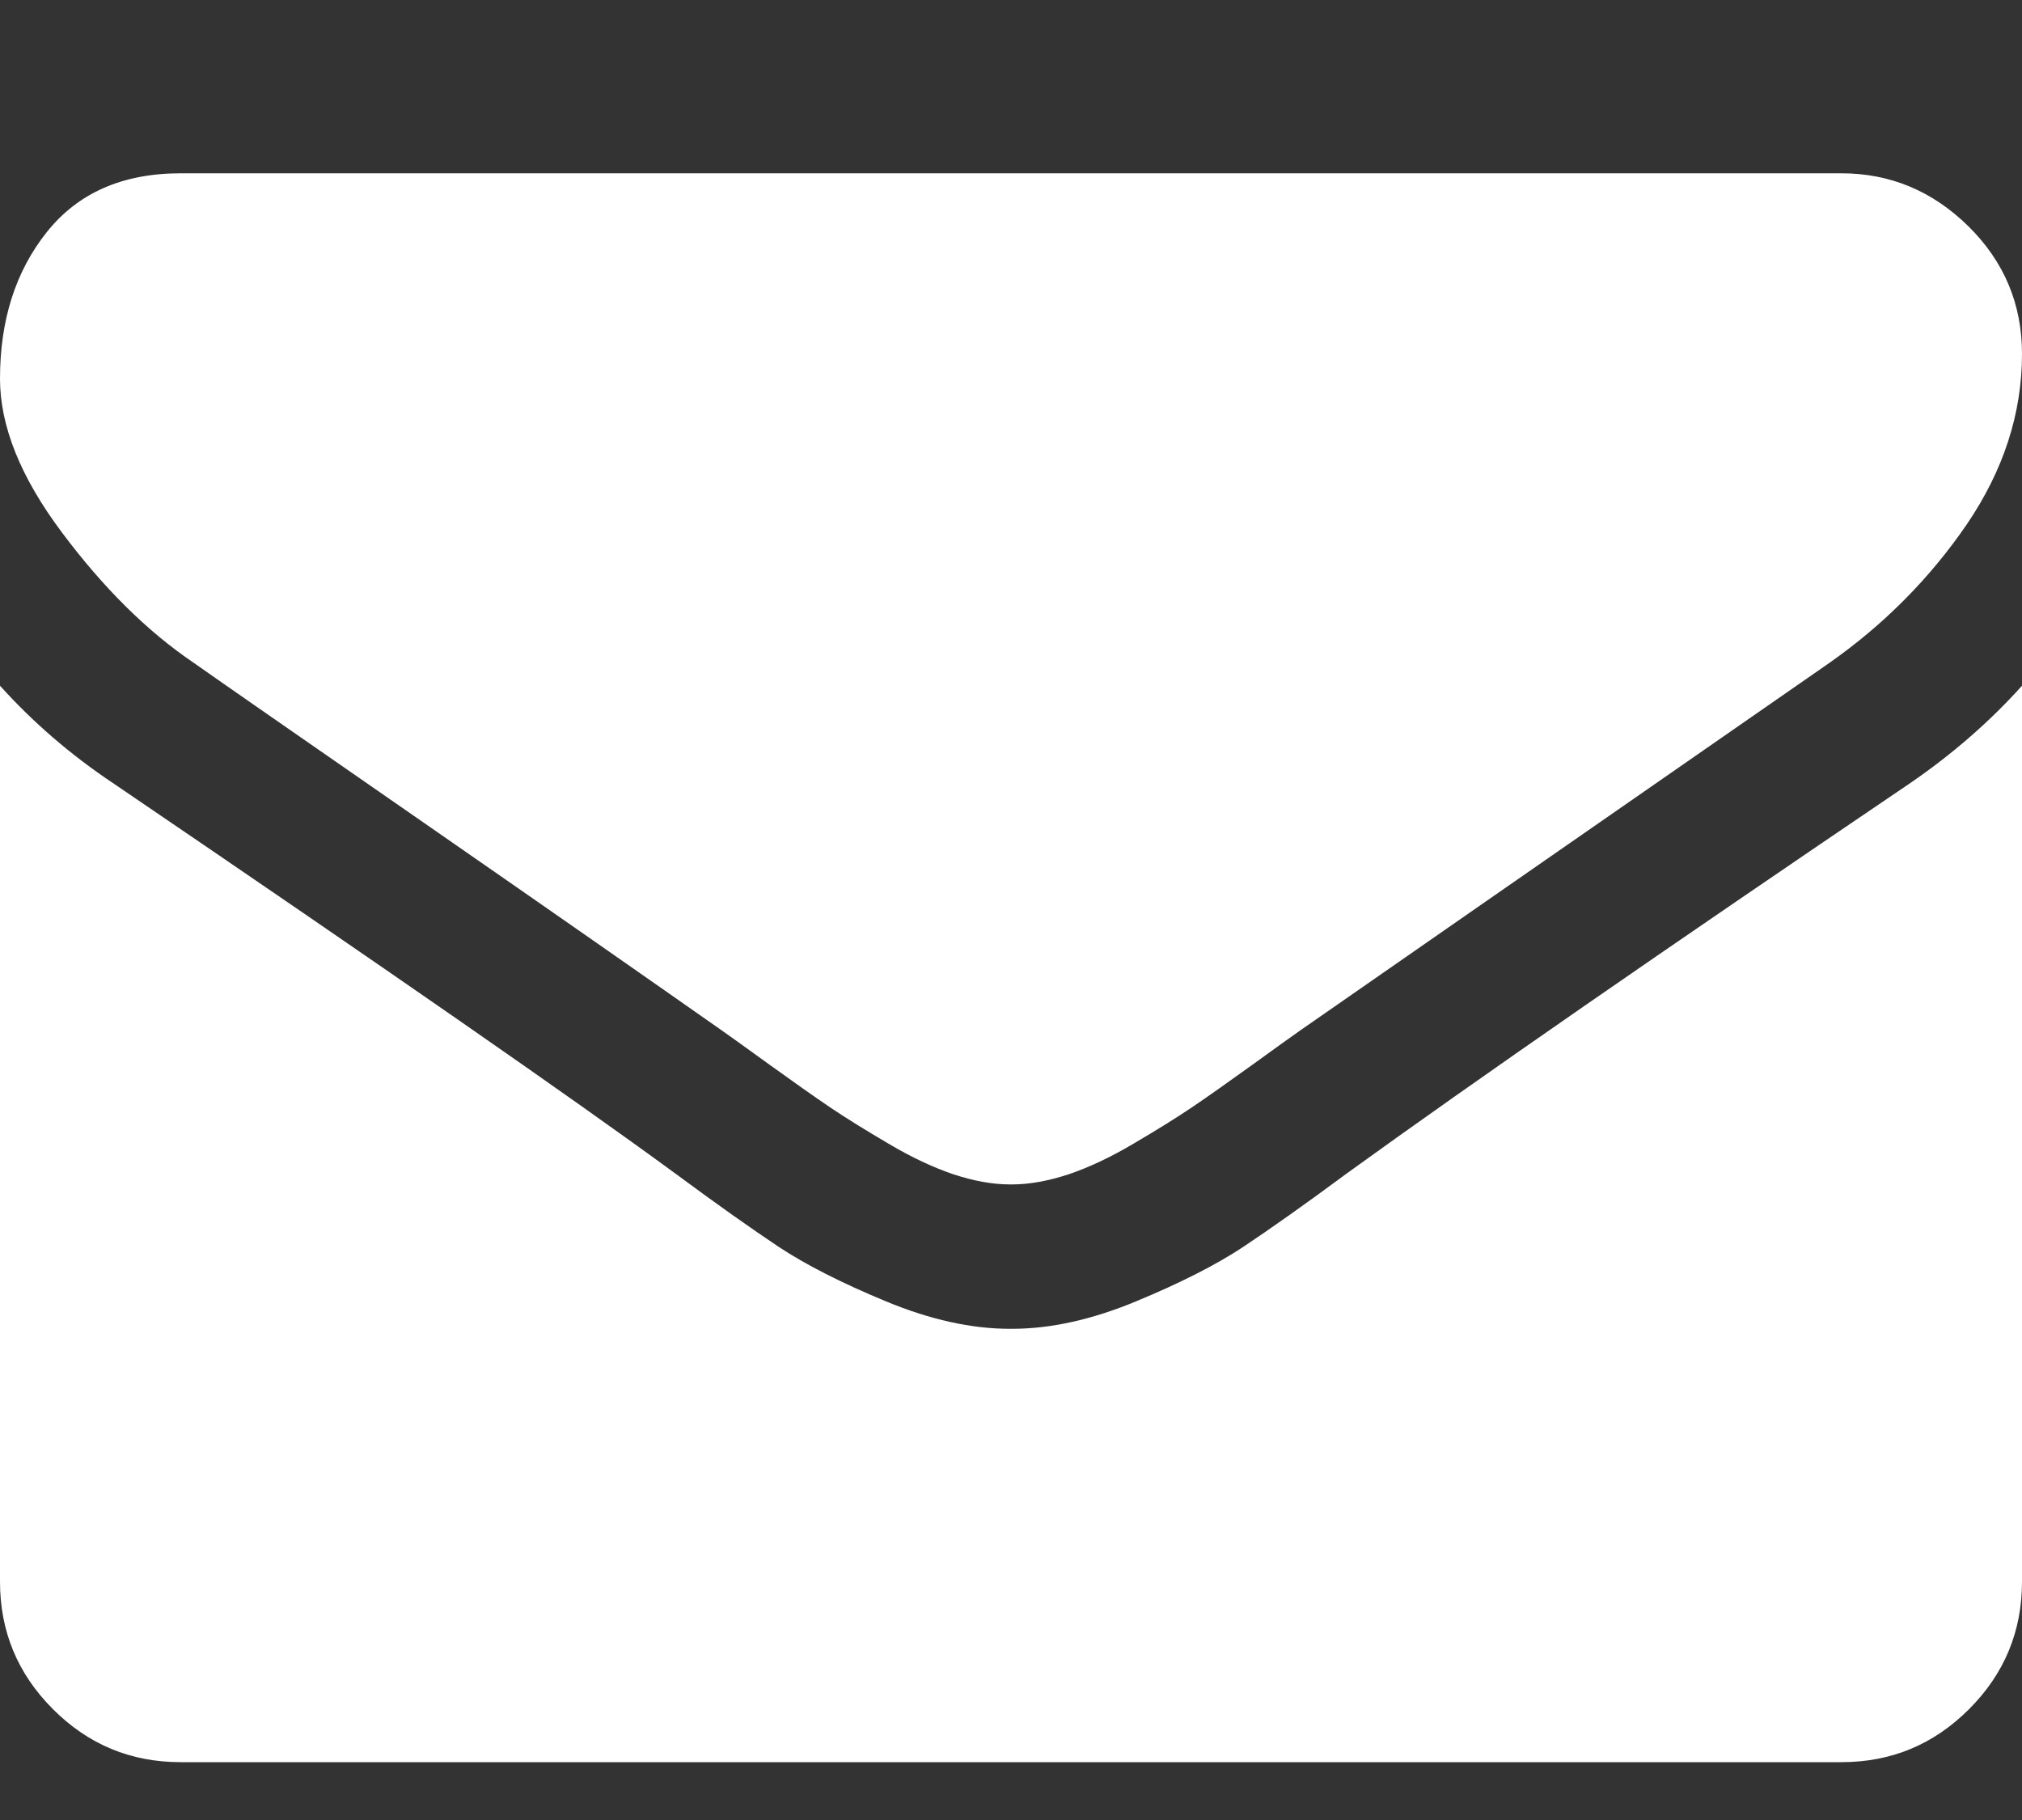 <?xml version="1.0" encoding="UTF-8"?>
<svg width="10px" height="9px" viewBox="0 0 10 9" version="1.1" xmlns="http://www.w3.org/2000/svg" xmlns:xlink="http://www.w3.org/1999/xlink">
    <rect x="0" y="0" width="10" height="9" fill="#333333" stroke="none"/>
    <!-- Generator: Sketch 42 (36781) - http://www.bohemiancoding.com/sketch -->
    <title></title>
    <desc>Created with Sketch.</desc>
    <defs></defs>
    <g id="Page-1" stroke="none" stroke-width="1" fill="none" fill-rule="evenodd">
        <g id="Cotação-Nova-2.1" transform="translate(-810, -6483)" fill="#FFFFFF">
            <g id="Box-Preço-1" transform="translate(0, 6361)">
                <g id="enviar-email" transform="translate(810, 115)">
                    <path d="M10,10.391 L10,14.821 C10,15.067 9.913,15.277 9.738,15.452 C9.563,15.627 9.353,15.714 9.107,15.714 L0.893,15.714 C0.647,15.714 0.437,15.627 0.262,15.452 C0.087,15.277 0,15.067 0,14.821 L0,10.391 C0.164,10.573 0.352,10.735 0.564,10.876 C1.91,11.791 2.835,12.433 3.337,12.801 C3.549,12.958 3.721,13.079 3.853,13.167 C3.985,13.254 4.161,13.344 4.381,13.435 C4.6,13.526 4.805,13.571 4.994,13.571 L5.006,13.571 C5.195,13.571 5.4,13.526 5.619,13.435 C5.839,13.344 6.015,13.254 6.147,13.167 C6.279,13.079 6.451,12.958 6.663,12.801 C7.295,12.344 8.222,11.702 9.442,10.876 C9.654,10.731 9.84,10.569 10,10.391 Z M10,8.75 C10,9.044 9.909,9.325 9.727,9.593 C9.544,9.86 9.317,10.089 9.046,10.279 C7.647,11.25 6.776,11.855 6.434,12.093 C6.397,12.119 6.318,12.175 6.197,12.263 C6.076,12.35 5.976,12.421 5.896,12.475 C5.816,12.529 5.719,12.589 5.605,12.656 C5.492,12.723 5.385,12.773 5.285,12.807 C5.184,12.84 5.091,12.857 5.006,12.857 L4.994,12.857 C4.909,12.857 4.816,12.84 4.715,12.807 C4.615,12.773 4.508,12.723 4.395,12.656 C4.281,12.589 4.184,12.529 4.104,12.475 C4.024,12.421 3.924,12.35 3.803,12.263 C3.682,12.175 3.603,12.119 3.566,12.093 C3.227,11.855 2.74,11.515 2.104,11.074 C1.468,10.633 1.086,10.368 0.96,10.279 C0.729,10.123 0.512,9.908 0.307,9.634 C0.102,9.361 0,9.107 0,8.873 C0,8.583 0.077,8.341 0.232,8.147 C0.386,7.954 0.606,7.857 0.893,7.857 L9.107,7.857 C9.349,7.857 9.558,7.945 9.735,8.119 C9.912,8.294 10,8.504 10,8.75 Z" id=""></path>
                </g>
            </g>
        </g>
    </g>
</svg>